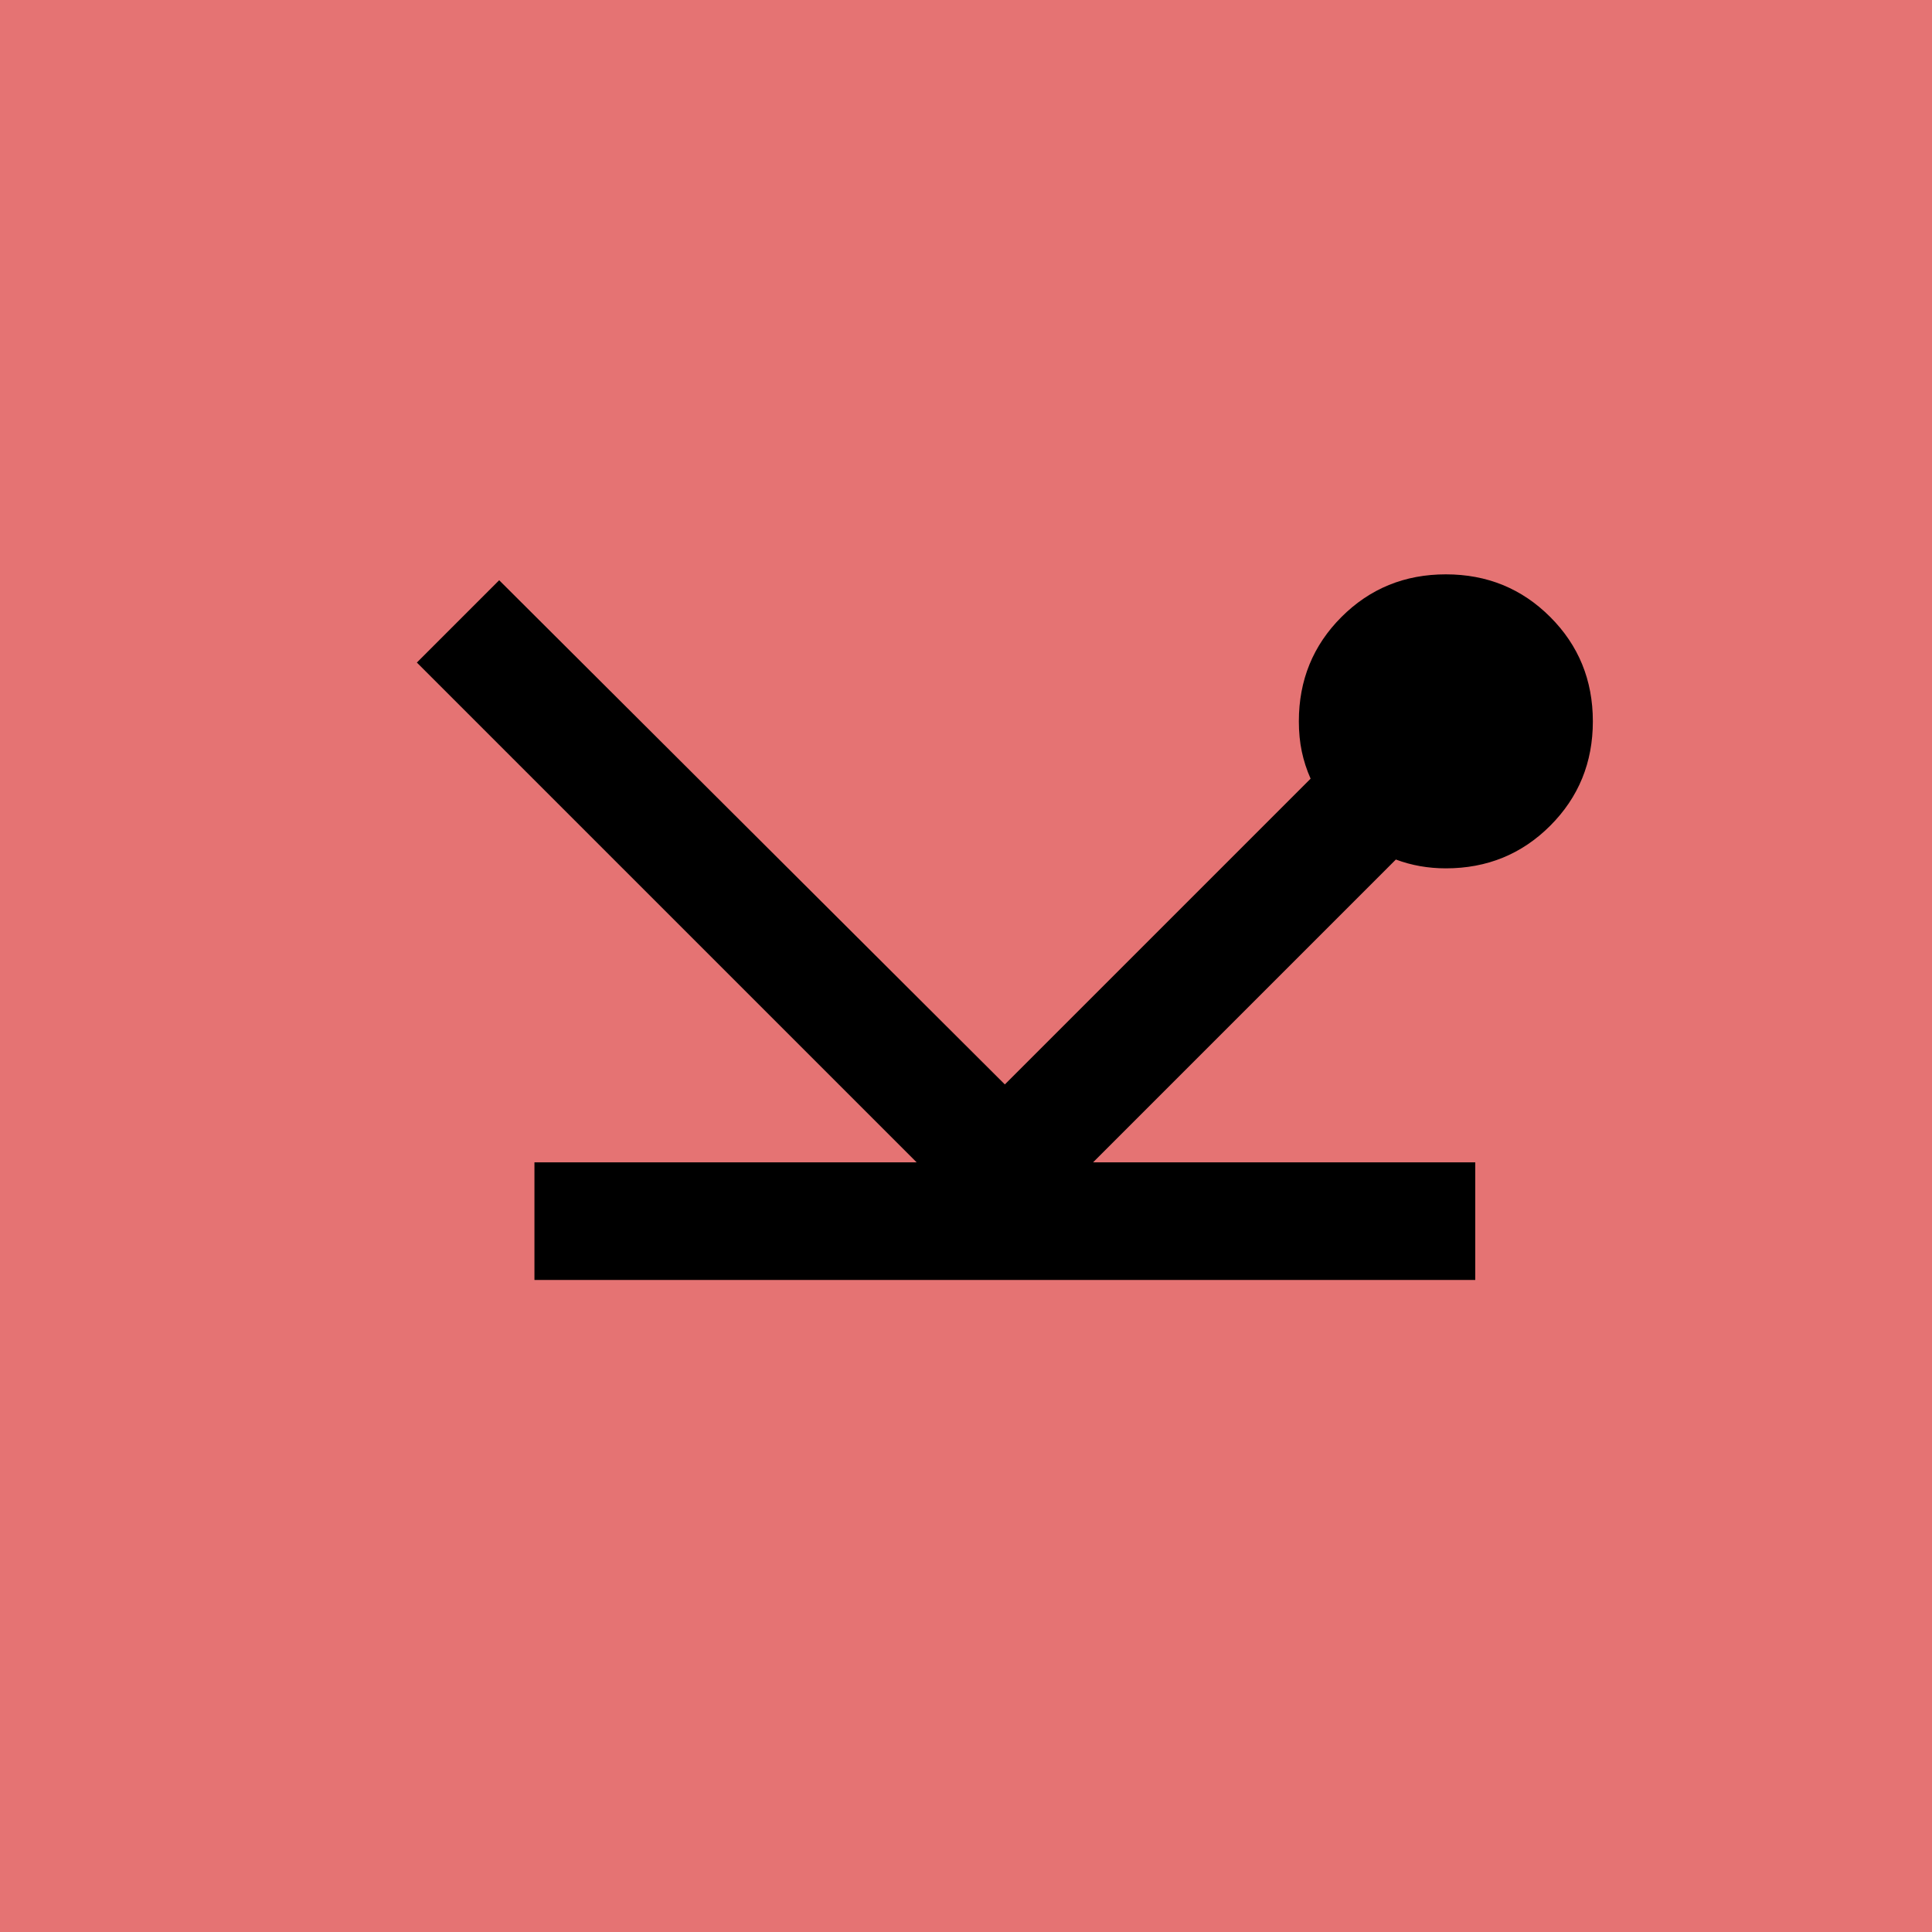 <?xml version="1.0" encoding="UTF-8" standalone="no"?>
<!-- Created with Inkscape (http://www.inkscape.org/) -->

<svg
   width="9.2mm"
   height="9.2mm"
   viewBox="0 0 9.2 9.2"
   version="1.1"
   id="svg1"
   xml:space="preserve"
   sodipodi:docname="plotter-light.svg"
   inkscape:version="1.3.2 (091e20e, 2023-11-25)"
   xmlns:inkscape="http://www.inkscape.org/namespaces/inkscape"
   xmlns:sodipodi="http://sodipodi.sourceforge.net/DTD/sodipodi-0.dtd"
   xmlns="http://www.w3.org/2000/svg"
   xmlns:svg="http://www.w3.org/2000/svg"><sodipodi:namedview
     id="namedview1"
     pagecolor="#ffffff"
     bordercolor="#000000"
     borderopacity="0.25"
     inkscape:showpageshadow="2"
     inkscape:pageopacity="0.0"
     inkscape:pagecheckerboard="0"
     inkscape:deskcolor="#d1d1d1"
     inkscape:document-units="mm"
     inkscape:zoom="13.017425"
     inkscape:cx="17.476575"
     inkscape:cy="22.738752"
     inkscape:window-width="1680"
     inkscape:window-height="997"
     inkscape:window-x="0"
     inkscape:window-y="25"
     inkscape:window-maximized="0"
     inkscape:current-layer="layer1" /><defs
     id="defs1" /><g
     inkscape:label="Layer 1"
     inkscape:groupmode="layer"
     id="layer1"
     transform="translate(-98.31,-97.384)"><rect
       style="fill:#e57373;fill-opacity:1;stroke-width:0.264;paint-order:stroke fill markers"
       id="rect1"
       width="9.2"
       height="9.2"
       x="98.31"
       y="97.384" /><g
       style="fill:#000000;fill-opacity:1"
       id="g1"
       transform="matrix(0.007,0,0,0.007,99.735,105.159)"><path
         d="m 160,-240 v -80 h 260 l -340,-340 56,-56 344,343 208,-208 q -4,-9 -6,-18.5 -2,-9.5 -2,-20.5 0,-42 29,-71 29,-29 71,-29 42,0 71,29 29,29 29,71 0,42 -29,71 -29,29 -71,29 -9,0 -17.5,-1.5 Q 754,-523 746,-526 l -206,206 h 260 v 80 z"
         id="path1"
         style="fill:#000000;fill-opacity:1" /></g></g></svg>
